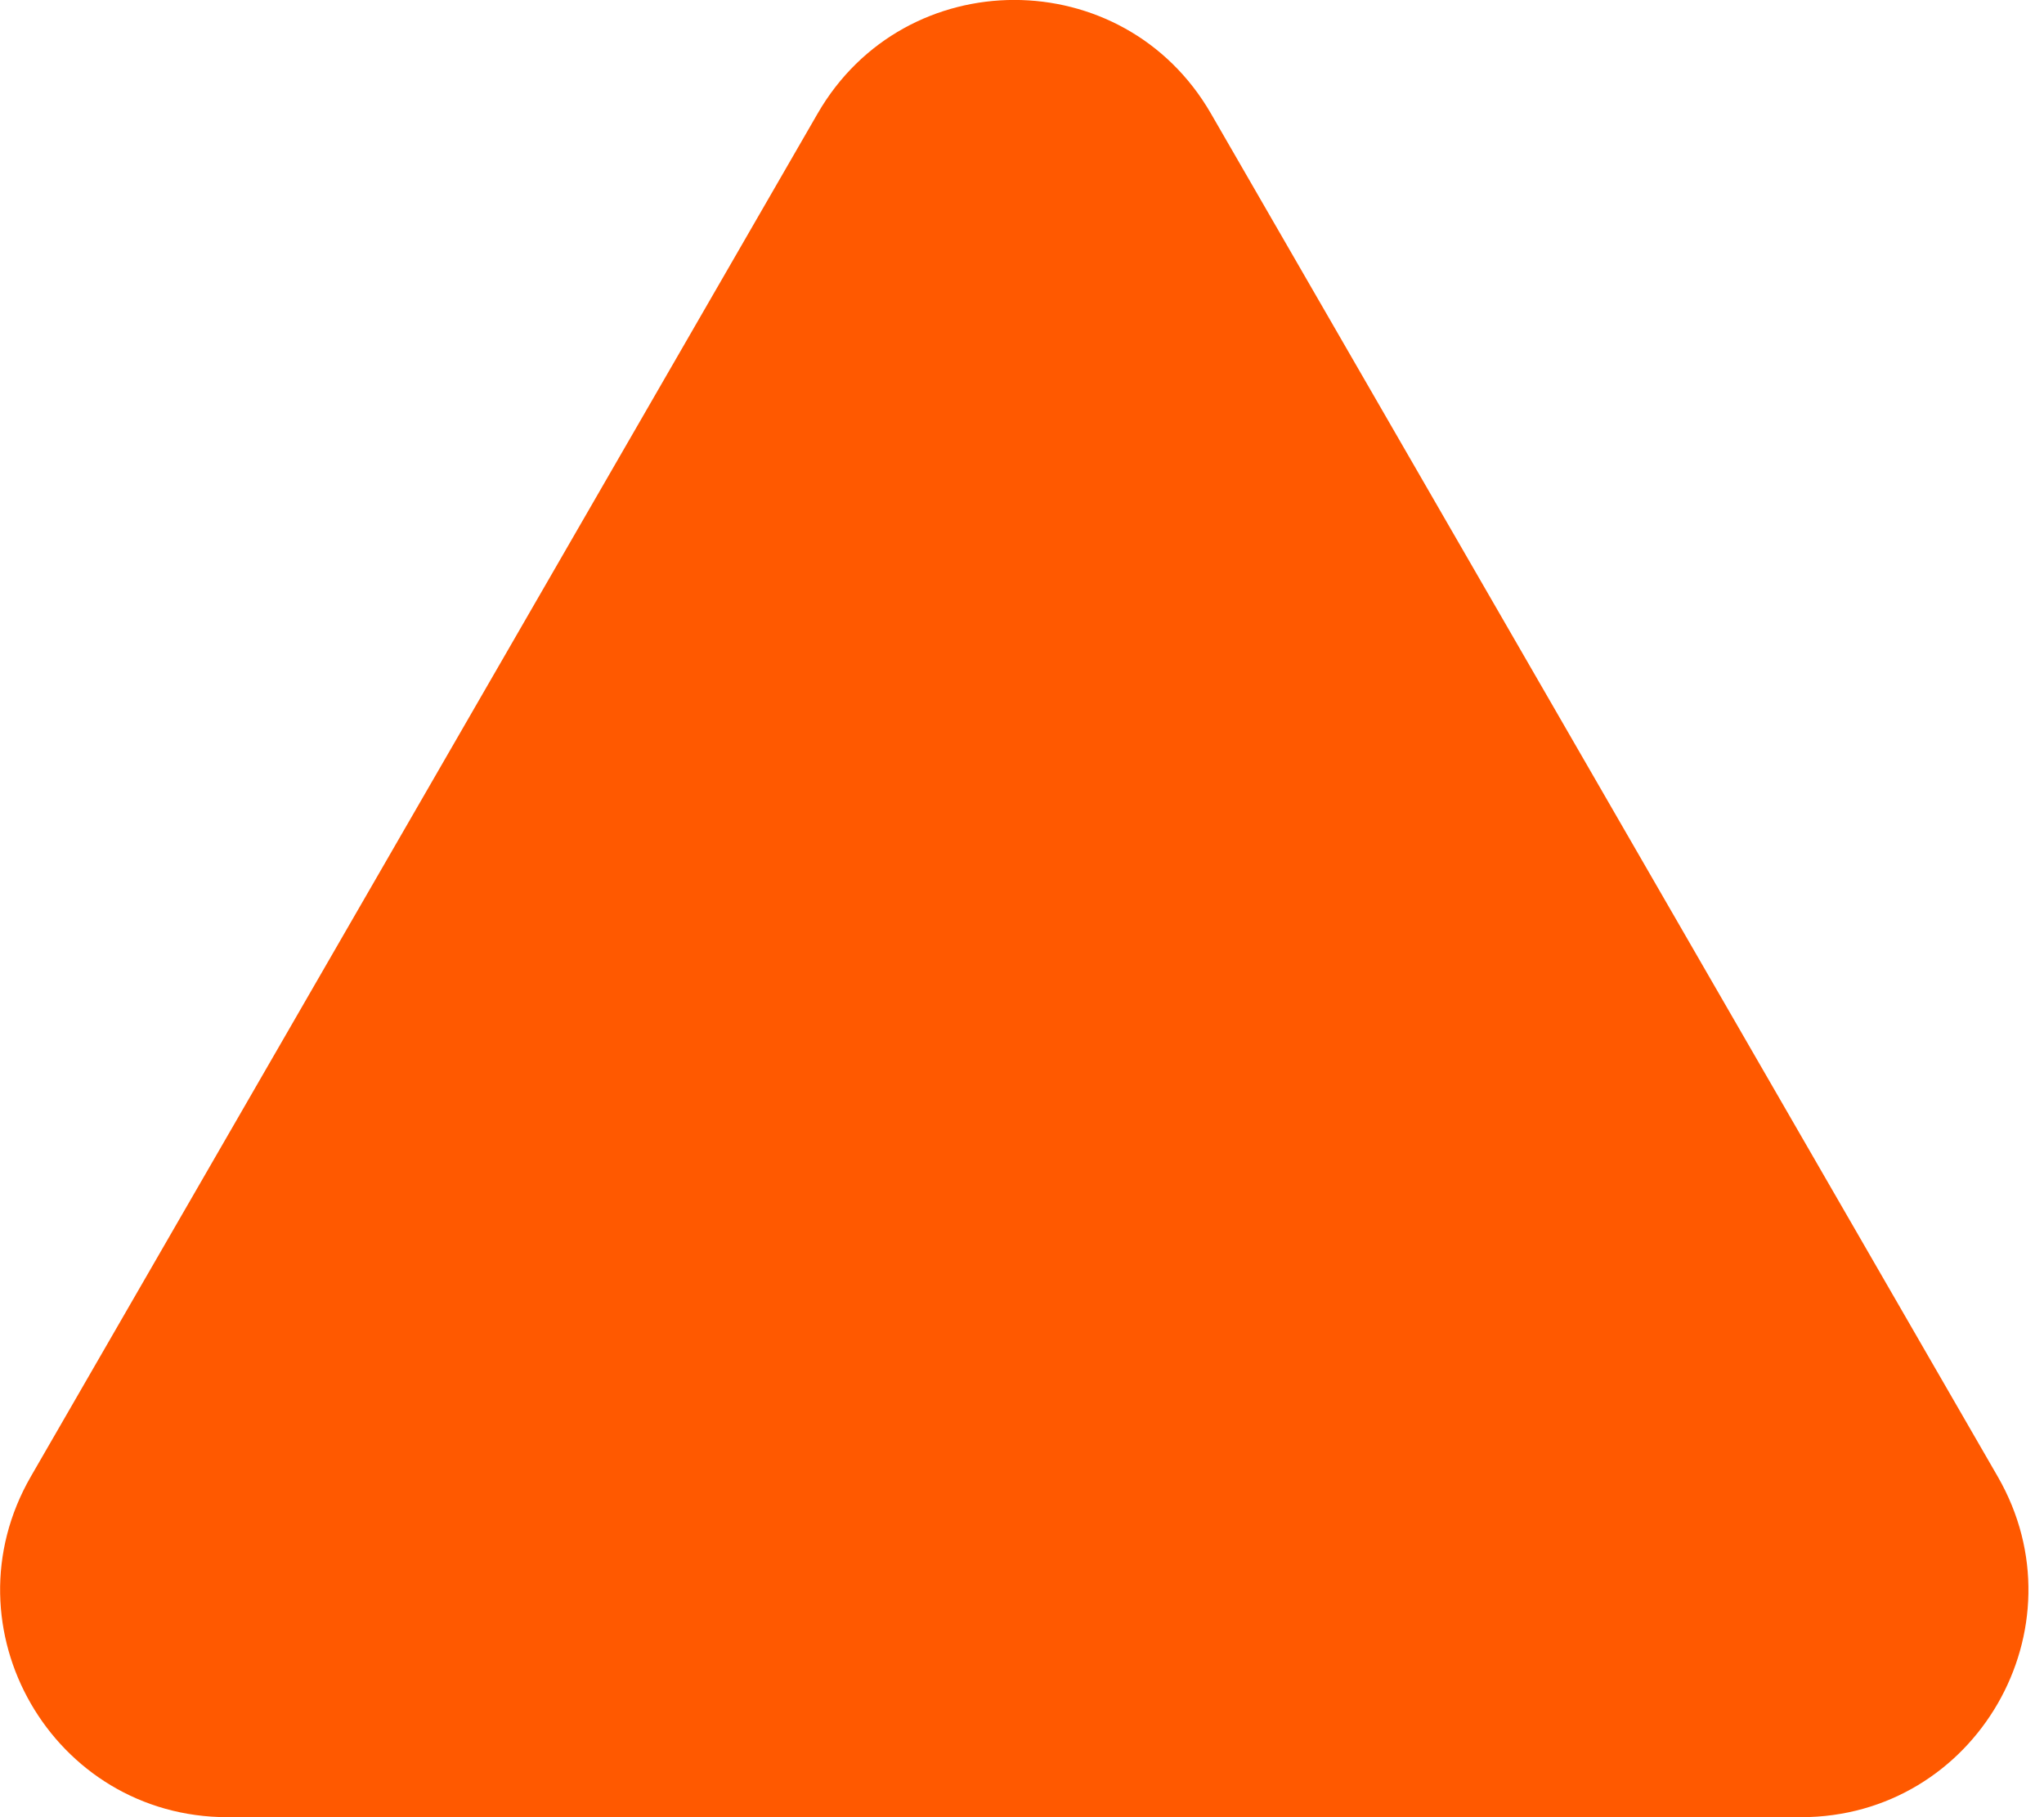 <svg width="9" height="8" viewBox="0 0 9 8" fill="none" xmlns="http://www.w3.org/2000/svg">
<path d="M3.6 0.5C3.985 -0.167 4.947 -0.167 5.332 0.5L8.796 6.5C9.181 7.167 8.7 8 7.93 8H1.002C0.232 8 -0.249 7.167 0.136 6.5L3.6 0.5Z" fill="#FF5900"/>
</svg>
